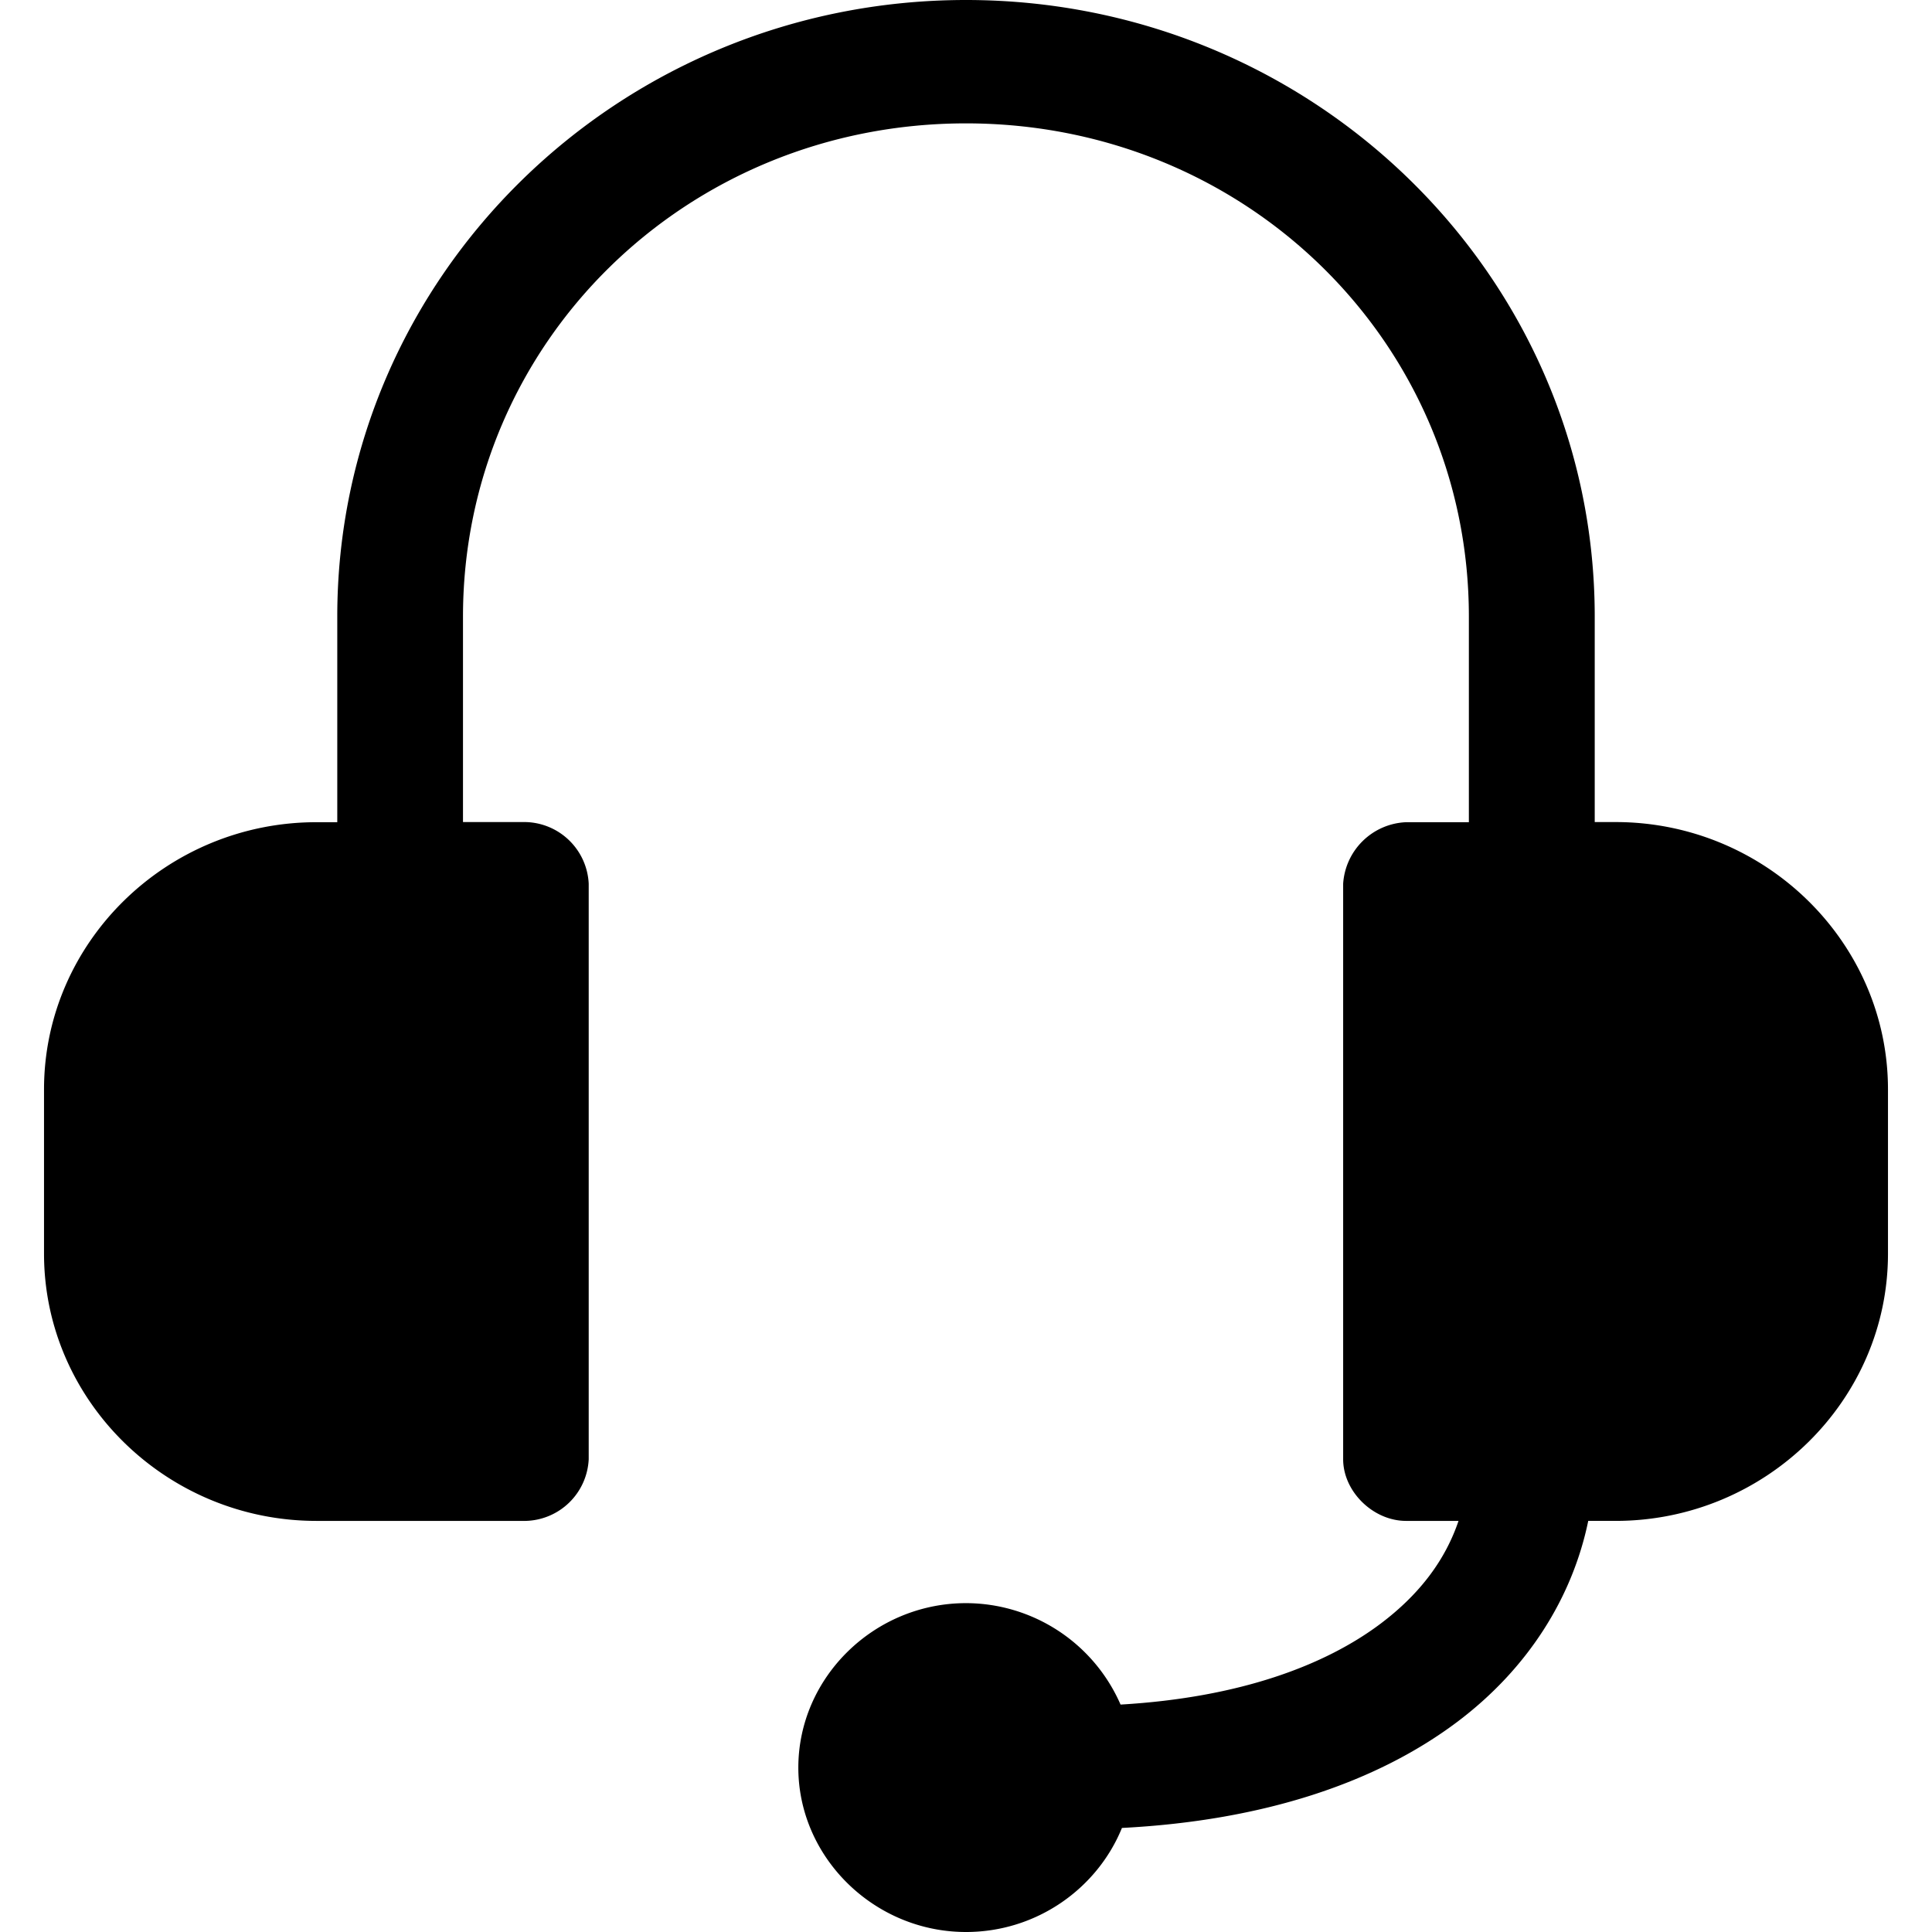 <svg xmlns="http://www.w3.org/2000/svg" viewBox="0 0 14 14"><path d="M7 0C4.484 0 2.444 2 2.444 4.468v1.49h-.151c-1.086 0-1.974.87-1.974 1.936v1.191c0 1.065.888 1.936 1.974 1.936H3.81a.469.469 0 0 0 .456-.447v-4.17a.469.469 0 0 0-.456-.447h-.455V4.468C3.356 2.48 4.973.894 7 .894s3.644 1.586 3.644 3.574v1.49h-.455a.477.477 0 0 0-.456.446v4.17c0 .234.217.447.456.447h.38c-.092.272-.27.523-.565.745-.398.299-1.014.535-1.884.586A1.224 1.224 0 0 0 7 11.617c-.666 0-1.215.539-1.215 1.192C5.785 13.46 6.335 14 7 14c.51 0 .95-.313 1.13-.754 1.03-.053 1.846-.33 2.429-.768.515-.387.836-.904.95-1.457h.198c1.086 0 1.974-.871 1.974-1.936V7.894c0-1.065-.888-1.937-1.974-1.937h-.151V4.468C11.556 2 9.516 0 7 0z"/></svg>